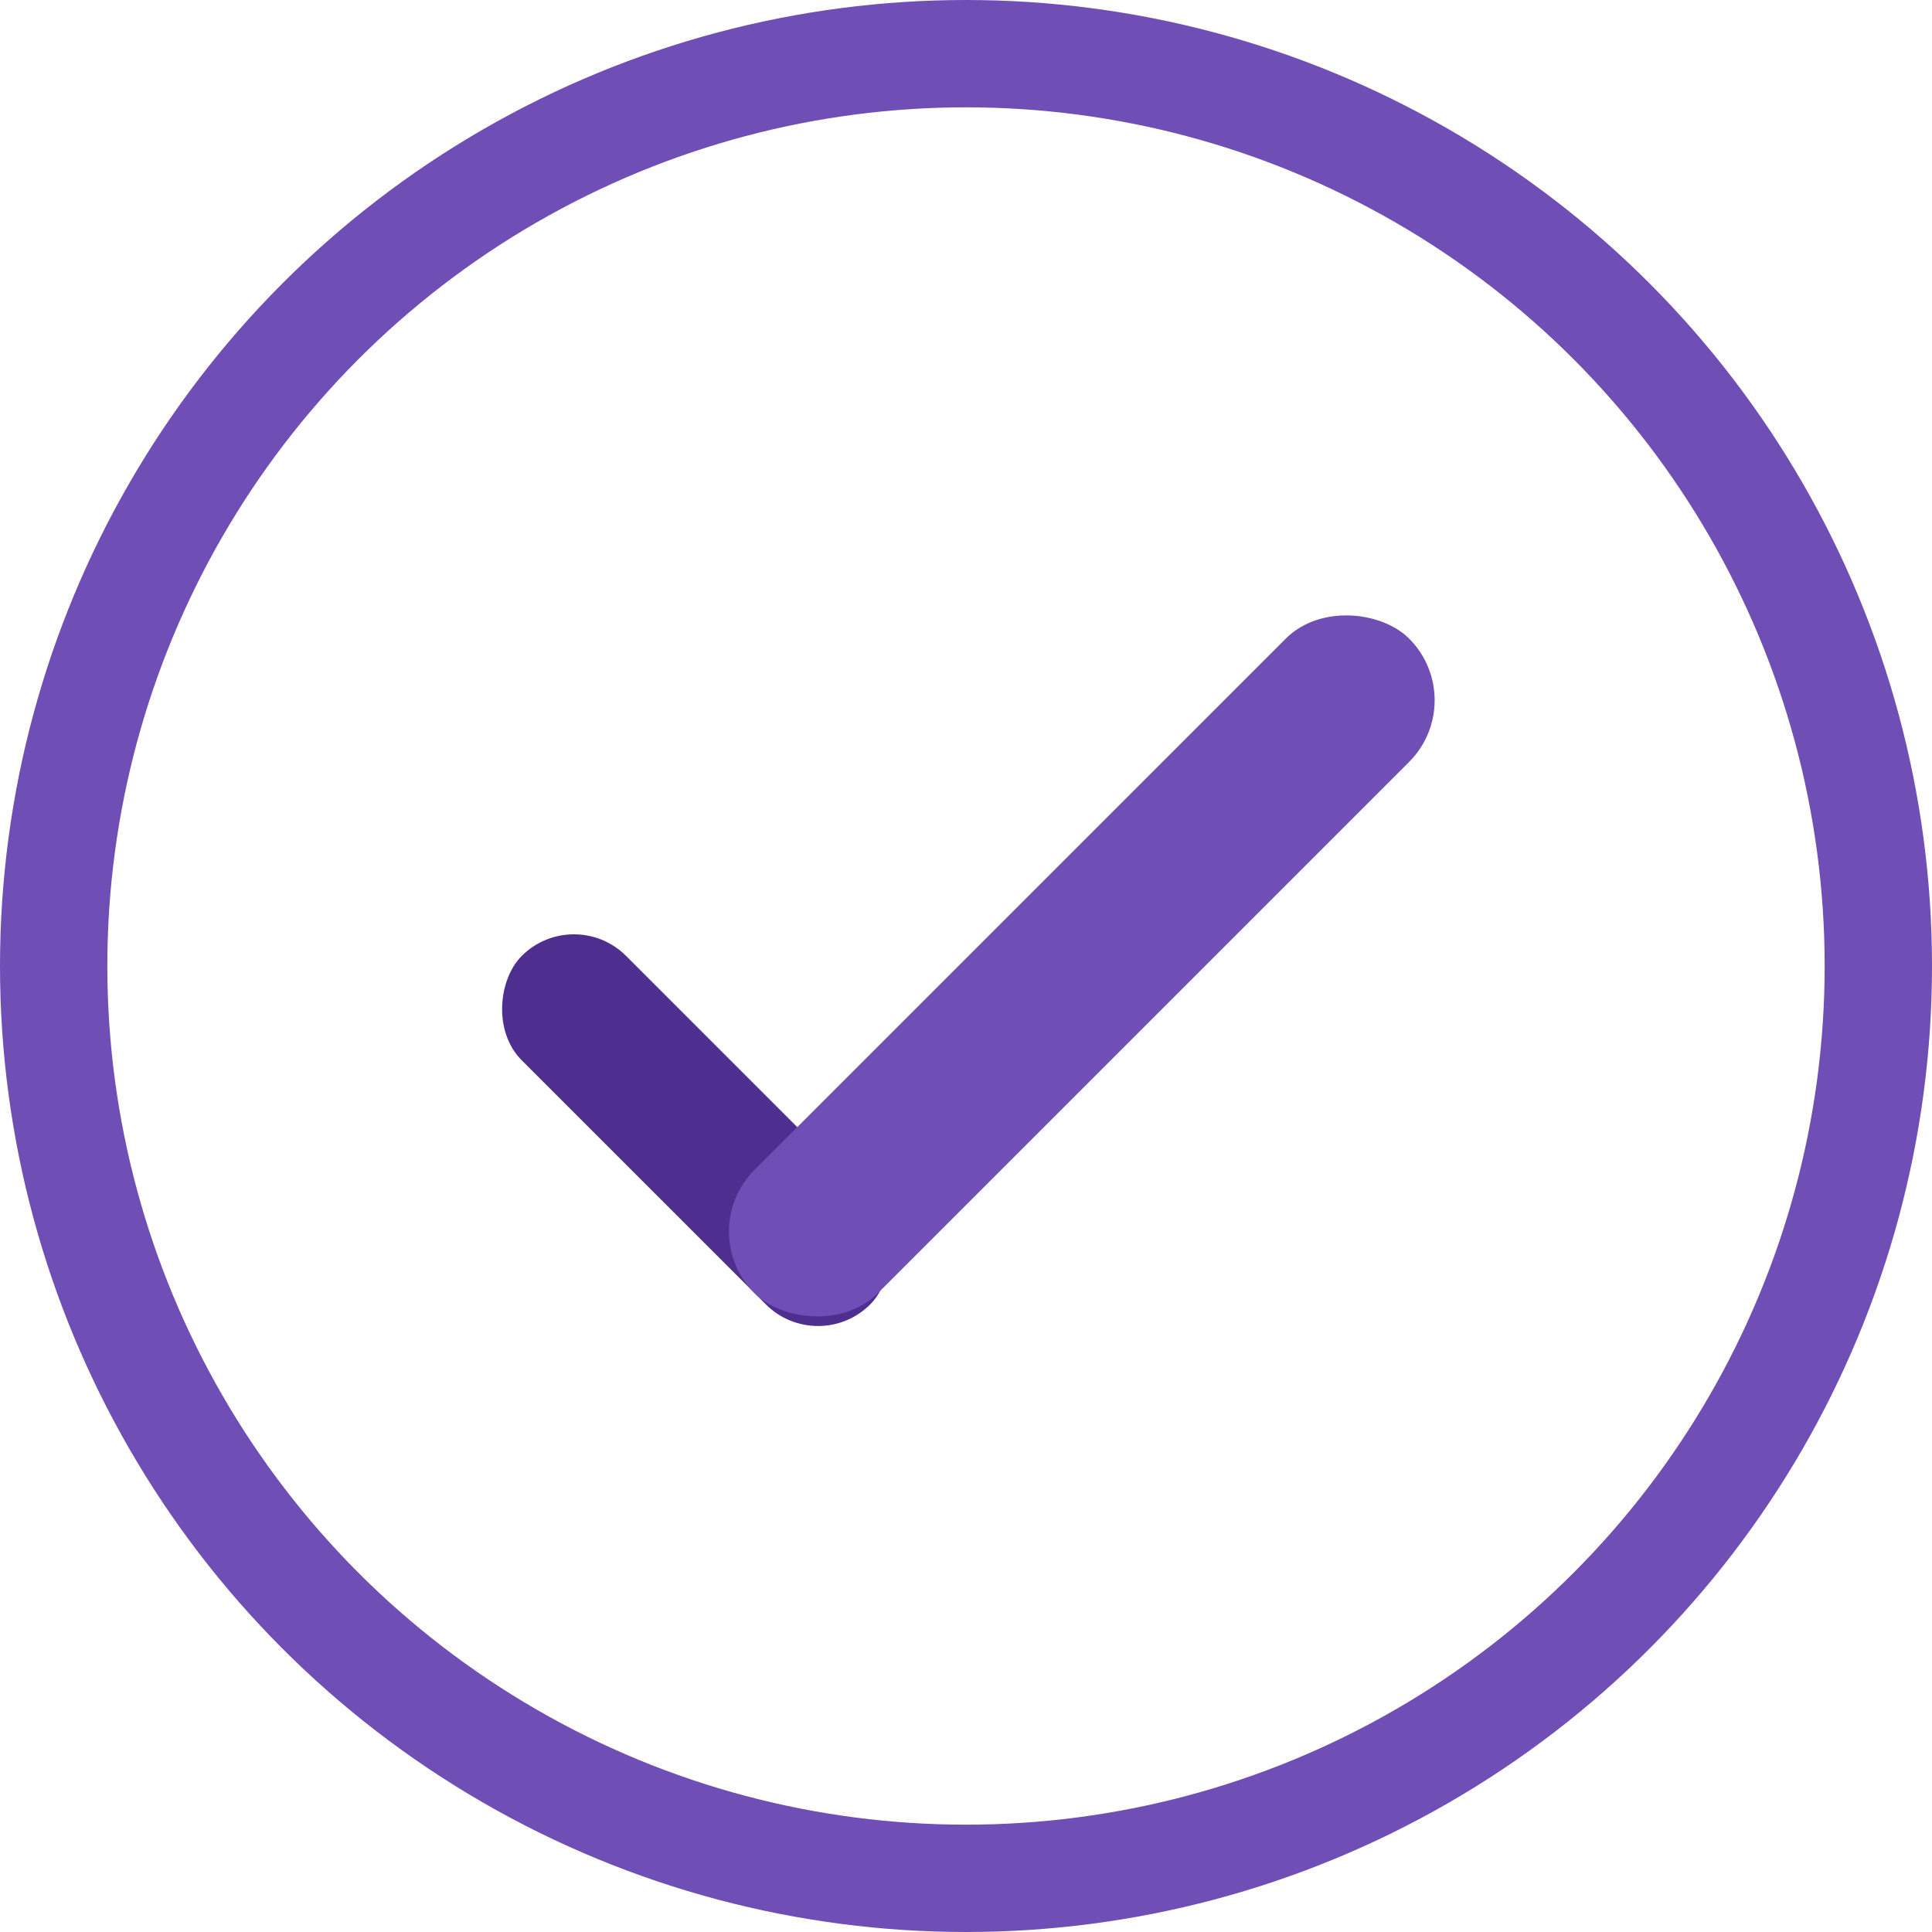 <svg width="36" height="36" viewBox="0 0 36 36" fill="none" xmlns="http://www.w3.org/2000/svg">
<circle cx="18" cy="18" r="17" stroke="#6F4EB5" stroke-width="2" stroke-linecap="round" stroke-linejoin="round"/>
<rect x="10.694" y="16.84" width="9.183" height="2.75" rx="1.375" transform="rotate(45 10.694 16.84)" fill="#4E2F8F"/>
<rect x="12.91" y="22.948" width="17.25" height="3.25" rx="1.625" transform="rotate(-45 12.91 22.948)" fill="#6F4EB5"/>
</svg>
